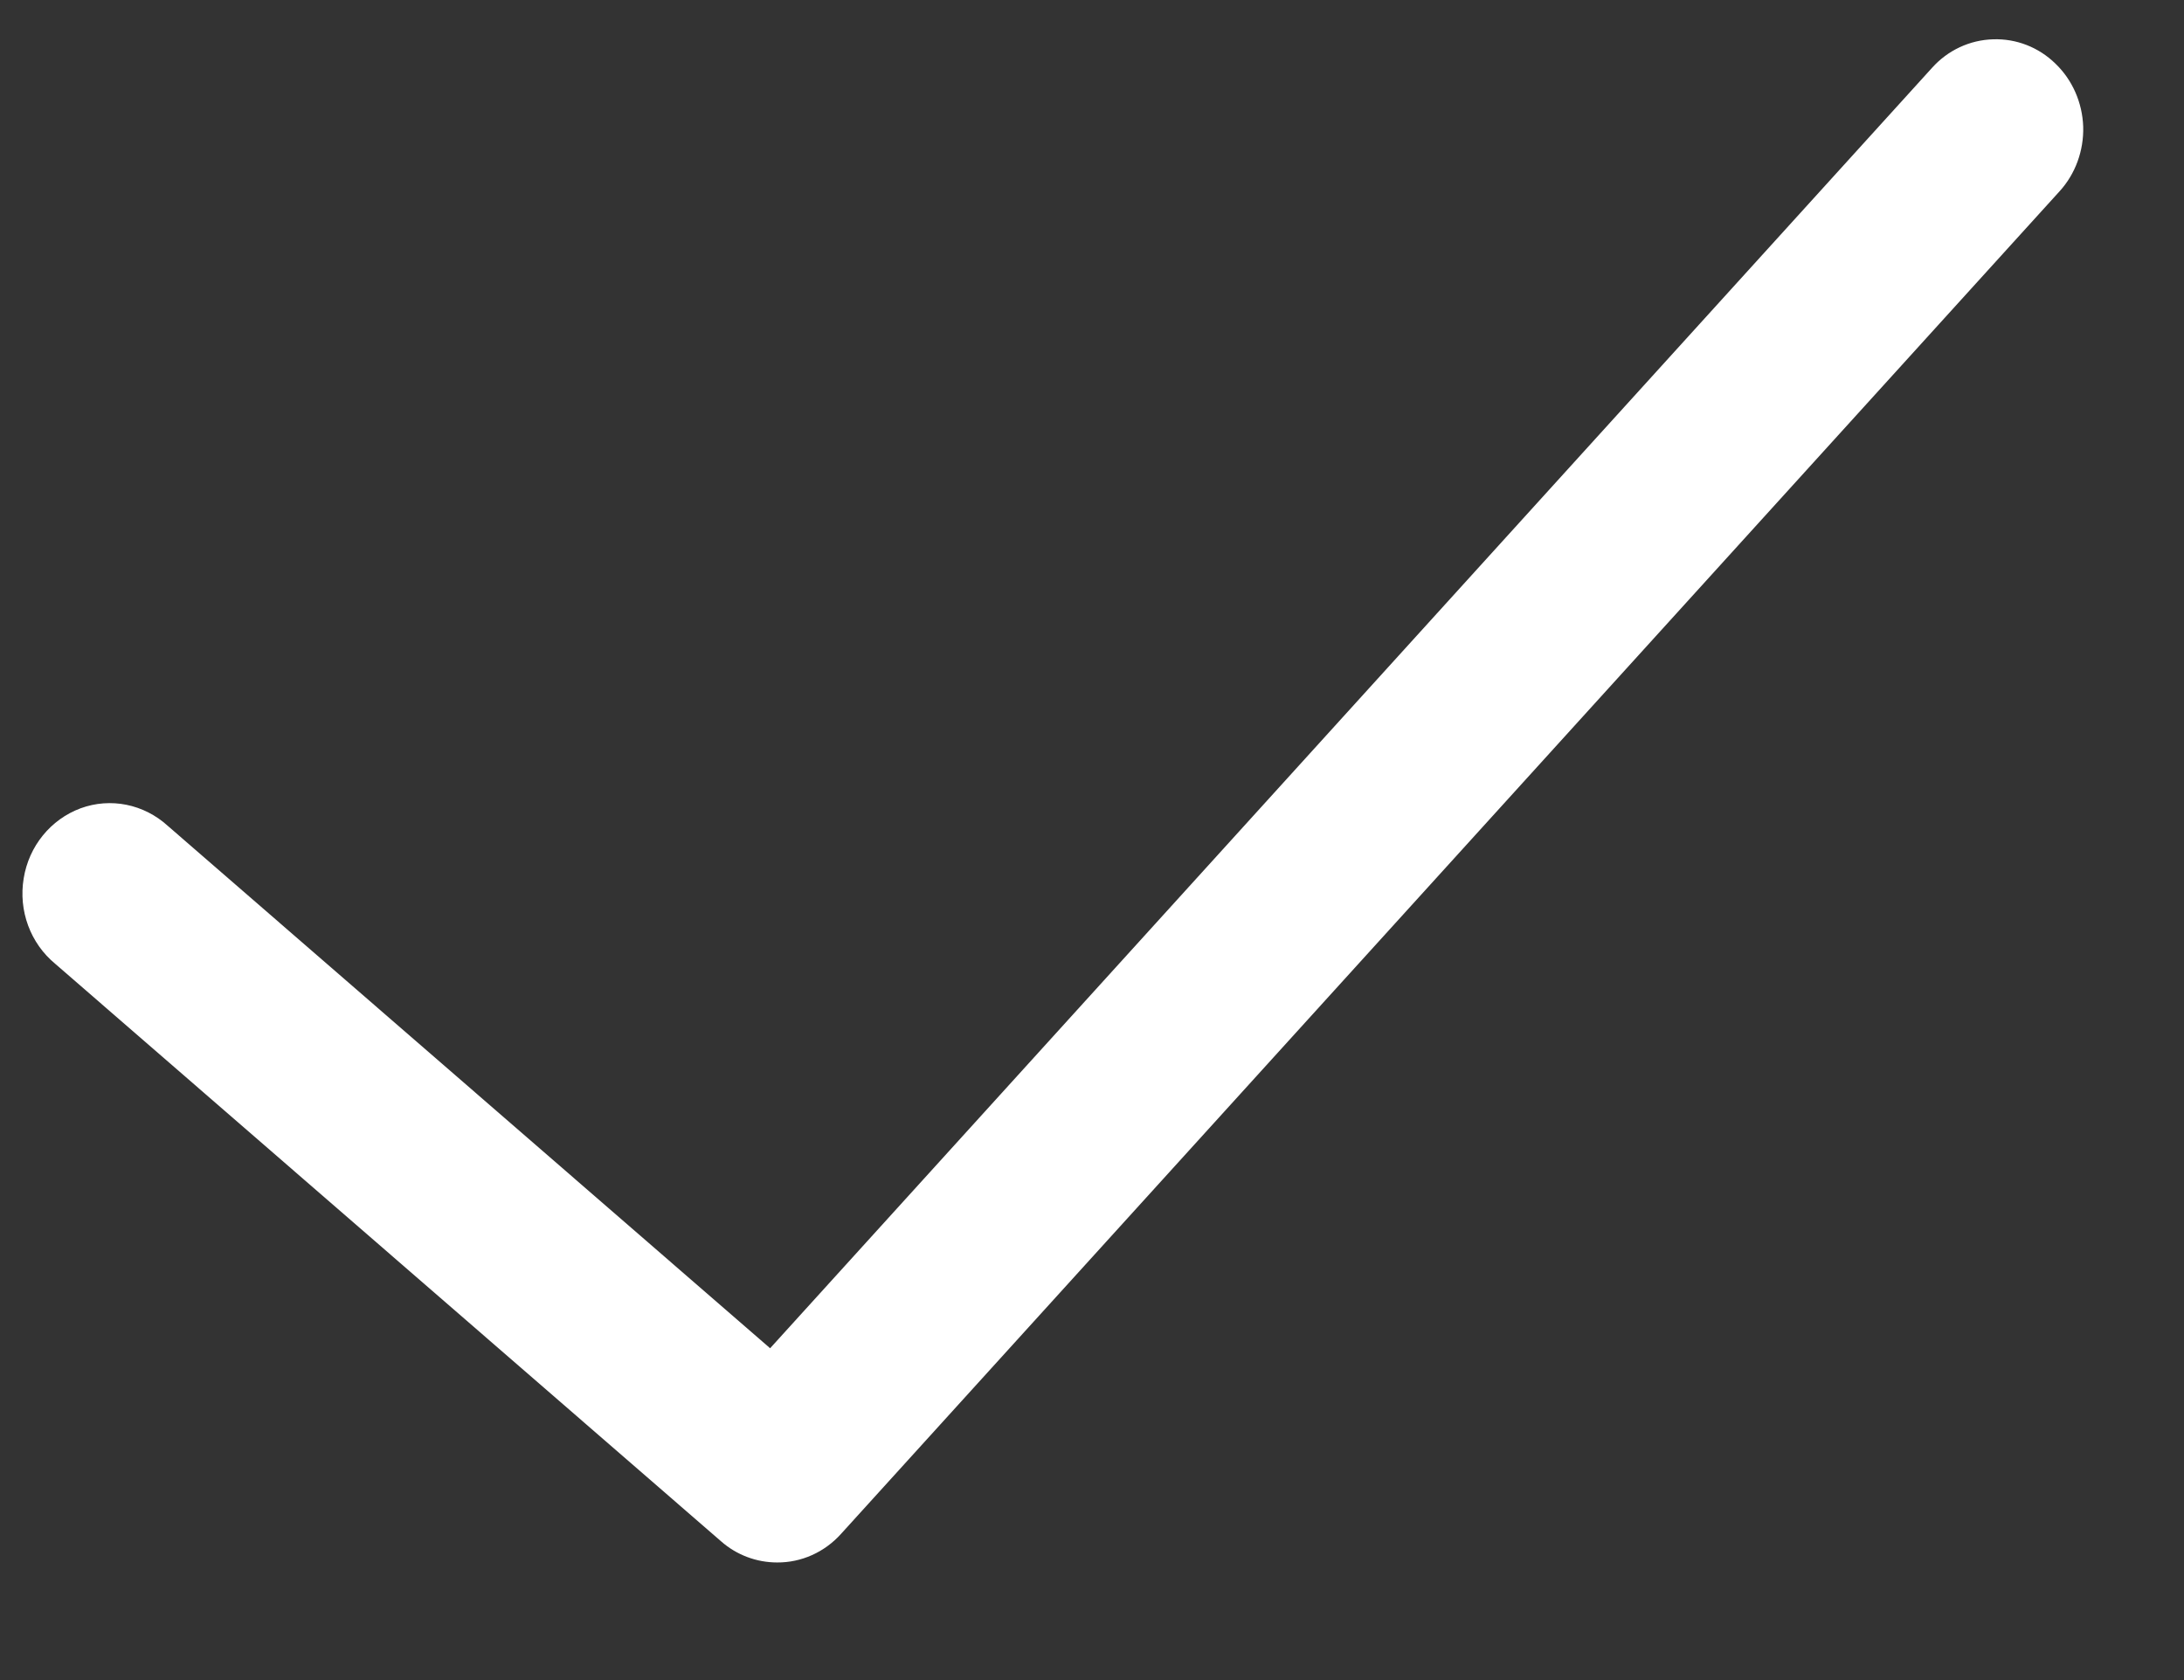 <svg width="13" height="10" viewBox="0 0 13 10" fill="none" xmlns="http://www.w3.org/2000/svg">
<rect x="0" y="0" width="13" height="10" fill="#333333" stroke="none"/>
<path d="M12.235 0.379C12.135 0.281 12.001 0.229 11.863 0.234C11.725 0.238 11.594 0.299 11.5 0.404L4.584 8.025L0.998 4.915C0.856 4.786 0.658 4.746 0.48 4.811C0.302 4.877 0.172 5.036 0.141 5.228C0.109 5.421 0.181 5.615 0.329 5.737L4.292 9.174C4.385 9.256 4.504 9.3 4.626 9.3C4.77 9.301 4.908 9.239 5.006 9.13L12.259 1.139C12.354 1.035 12.404 0.896 12.4 0.754C12.395 0.611 12.336 0.476 12.235 0.379Z" fill="white"/>
</svg>
